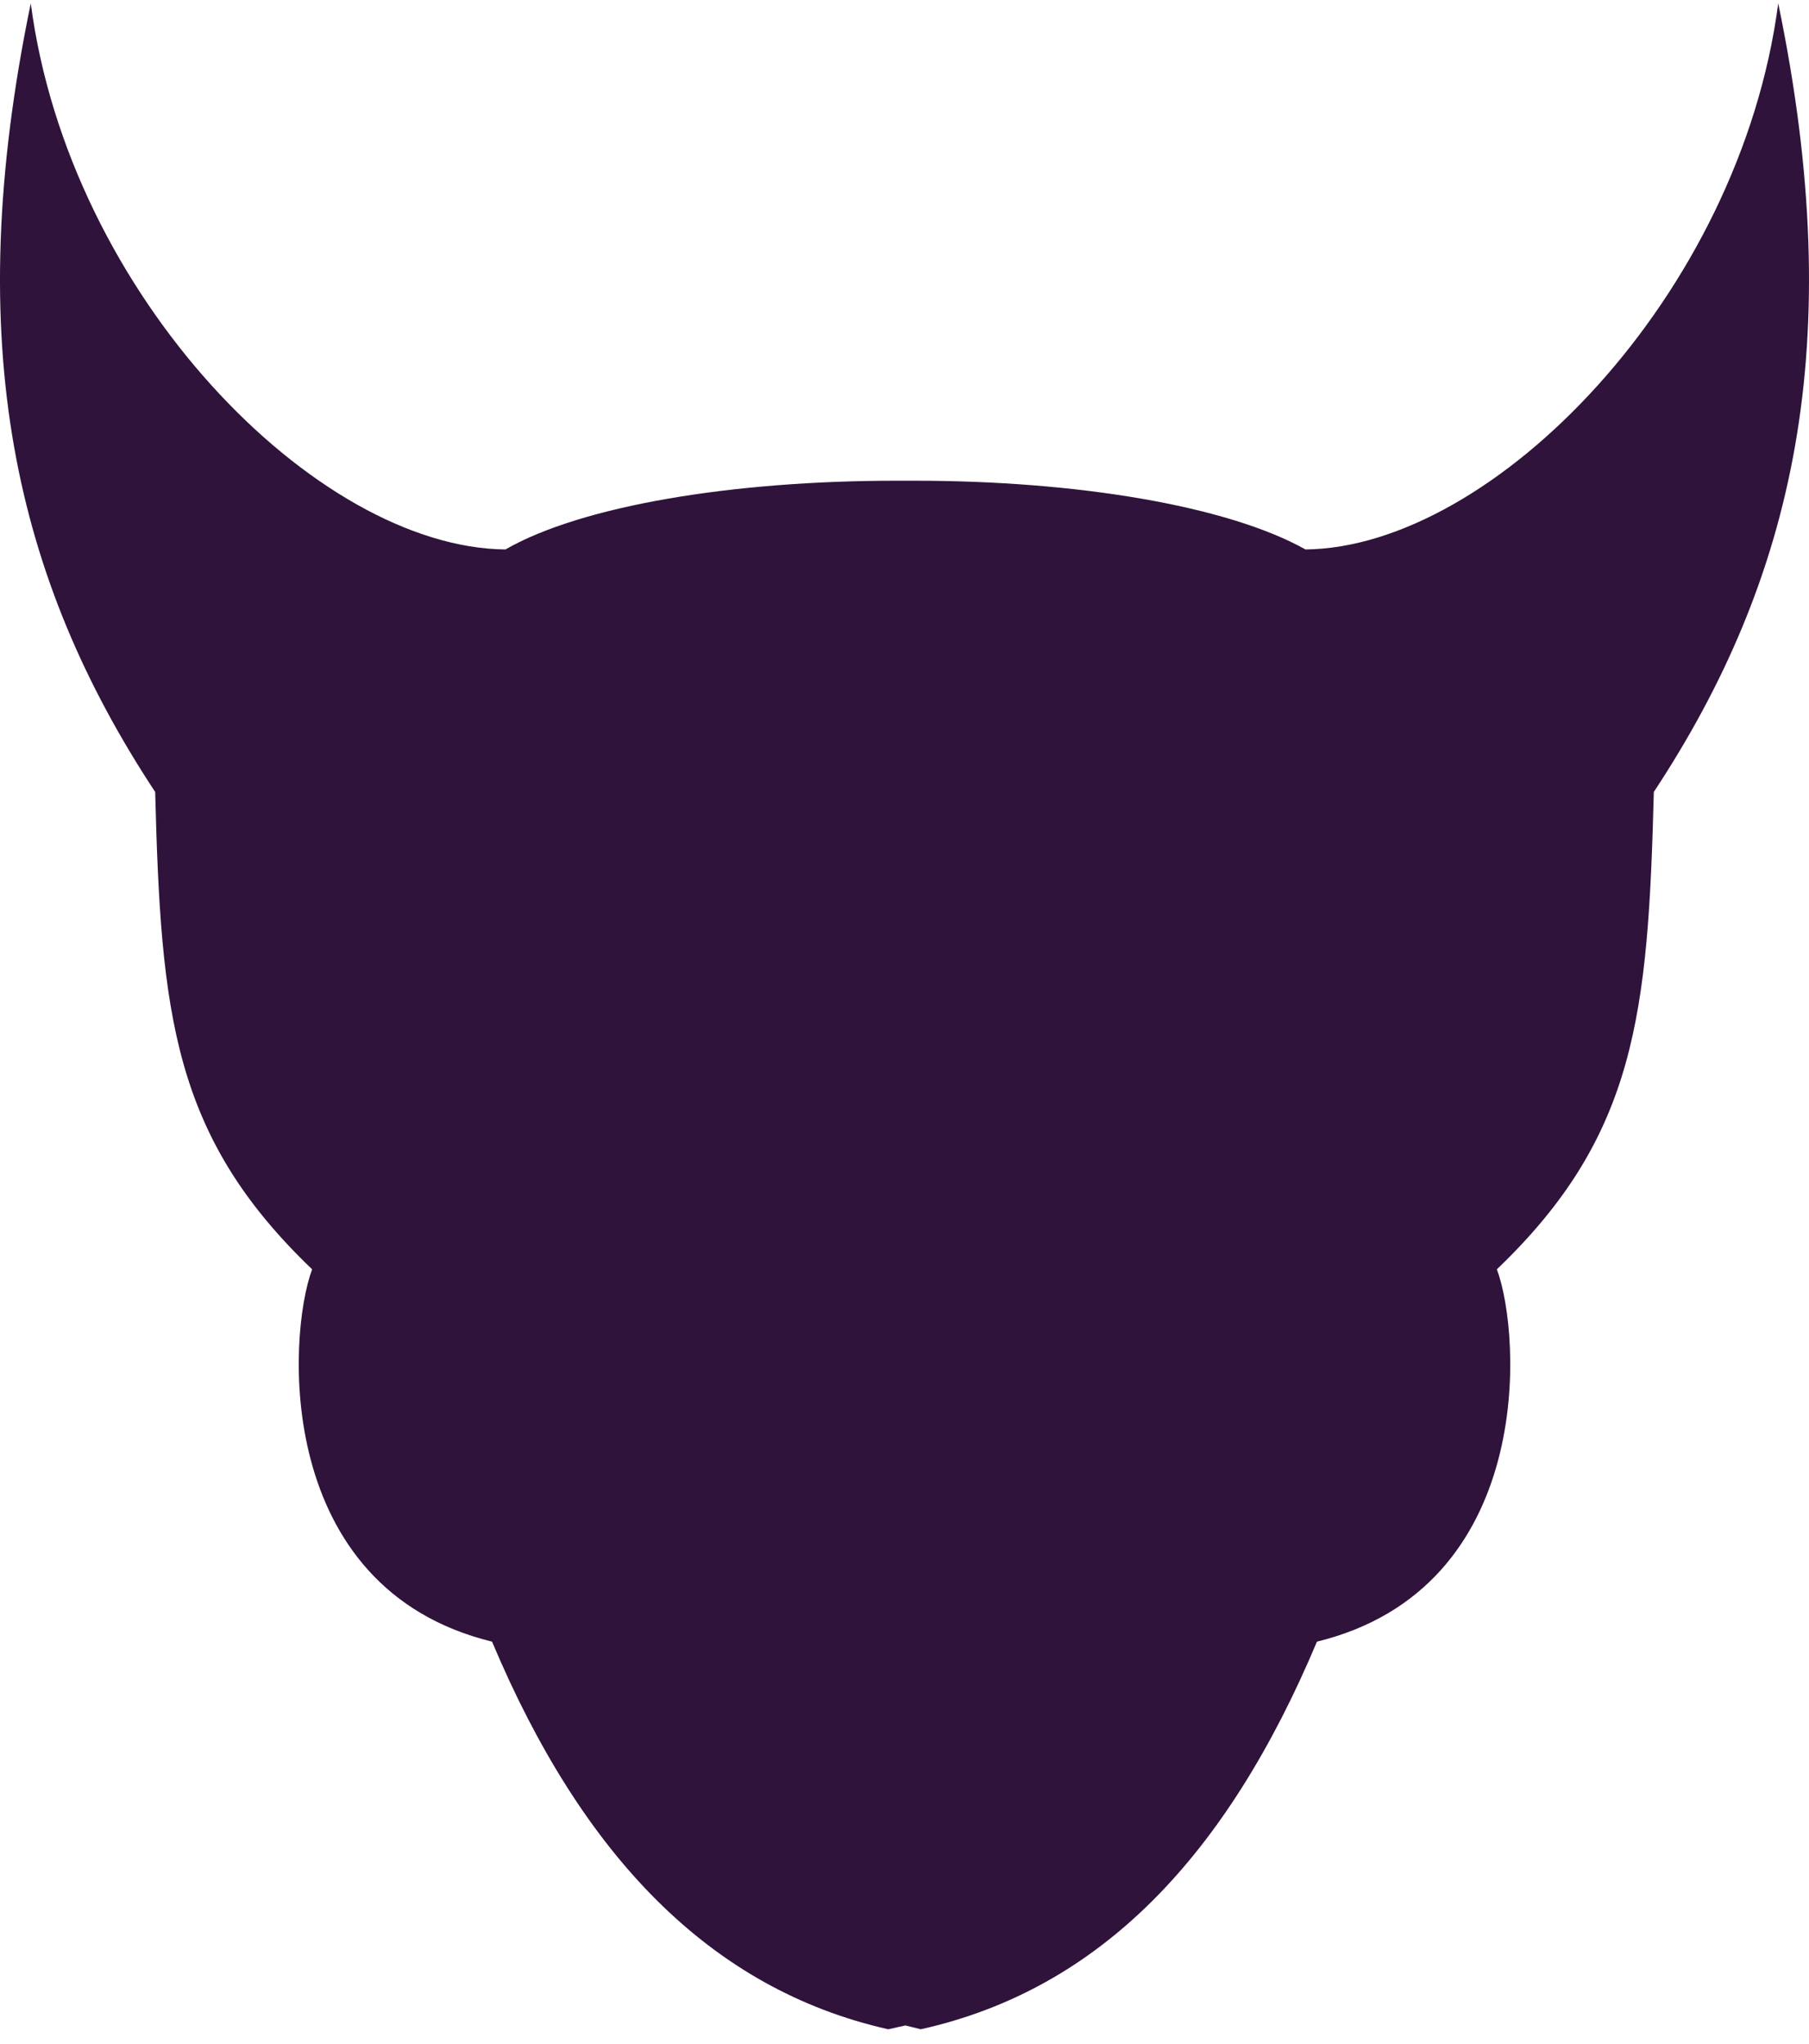 <svg width="100" height="113" viewBox="0 0 100 113" fill="none" xmlns="http://www.w3.org/2000/svg">
<path fill-rule="evenodd" clip-rule="evenodd" d="M1.701 0.186C3.817 16.336 17.466 30.27 27.94 30.376C32.172 27.948 40.531 26.576 49.524 26.576H50.053H50.582C59.469 26.576 67.828 27.948 72.166 30.376C82.534 30.27 96.183 16.336 98.299 0.186C102.214 19.081 99.145 32.065 91.422 43.782C91.104 56.027 90.469 62.783 82.746 70.172C84.121 73.867 84.862 87.801 72.8 90.757C67.828 102.58 60.845 109.969 50.899 112.186L50.053 111.974L49.101 112.186C39.261 109.969 32.172 102.58 27.2 90.757C15.138 87.801 15.879 73.867 17.254 70.172C9.531 62.783 8.896 56.027 8.578 43.782C0.855 32.065 -2.214 19.081 1.701 0.186Z" fill="#2F133B"/>
</svg>
